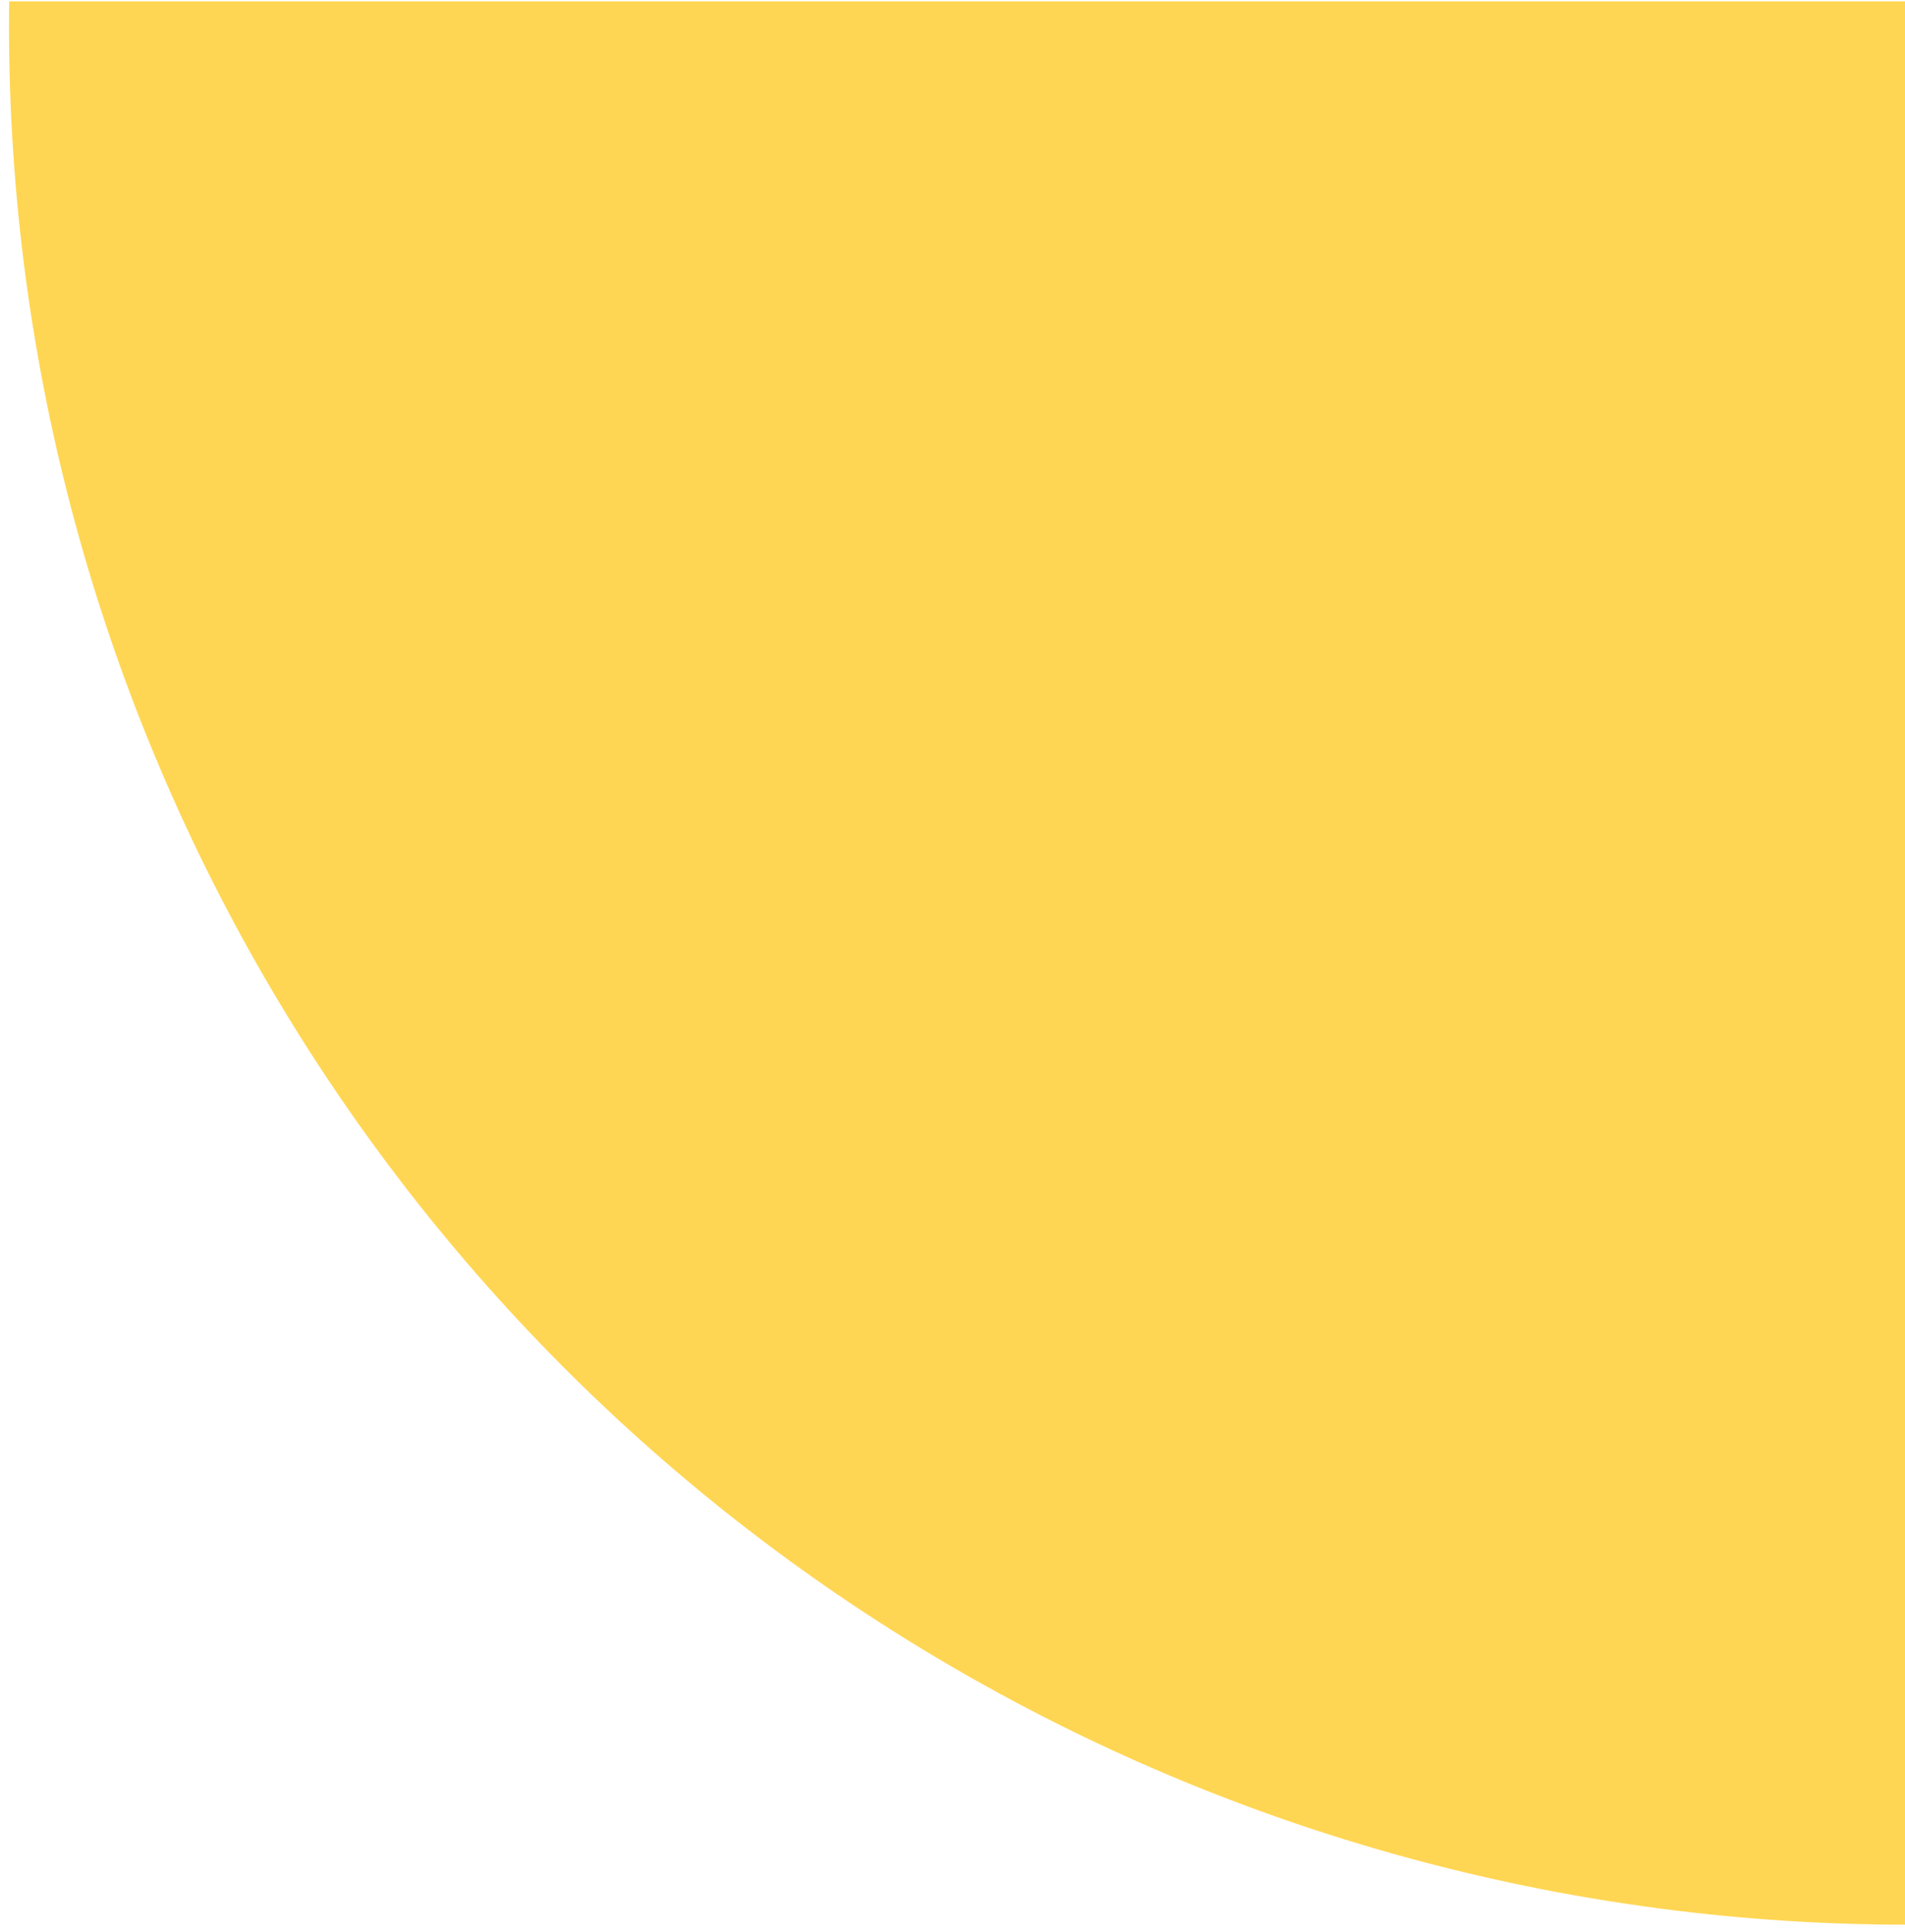 <?xml version="1.0" encoding="utf-8"?>
<!-- Generator: Adobe Illustrator 24.1.3, SVG Export Plug-In . SVG Version: 6.00 Build 0)  -->
<svg version="1.1" id="Layer_1" xmlns="http://www.w3.org/2000/svg" xmlns:xlink="http://www.w3.org/1999/xlink" x="0px" y="0px"
	 viewBox="0 0 423 429" style="enable-background:new 0 0 423 429;" xml:space="preserve">
<style type="text/css">
	.st0{fill:#F4F4F4;}
	.st1{opacity:0.5;clip-path:url(#SVGID_2_);fill:#FFCC29;}
	.st2{opacity:0.5;clip-path:url(#SVGID_4_);fill:#FFCC29;}
	.st3{fill:none;stroke:#FBAE17;stroke-width:3;stroke-miterlimit:10;}
	.st4{fill:#FFFFFF;}
	.st5{fill:#333333;}
	.st6{fill:#FFB900;}
	.st7{fill:none;stroke:#FBAE17;stroke-width:2;stroke-miterlimit:10;}
	.st8{fill:url(#SVGID_5_);}
	.st9{fill:url(#SVGID_6_);}
	.st10{opacity:0.5;clip-path:url(#SVGID_8_);fill:#FFCC29;}
	.st11{fill:url(#SVGID_9_);}
	.st12{fill:url(#SVGID_10_);}
	.st13{opacity:0.8;clip-path:url(#SVGID_14_);fill:#FFCC29;}
	.st14{fill:url(#SVGID_15_);}
	.st15{fill:url(#SVGID_16_);}
	.st16{opacity:0.8;clip-path:url(#SVGID_24_);fill:#FFCC29;}
	.st17{fill:url(#SVGID_25_);}
	.st18{fill:url(#SVGID_26_);}
	.st19{fill:#EEEEEE;}
	.st20{opacity:0.8;clip-path:url(#SVGID_30_);fill:#FFCC29;}
	.st21{fill:url(#SVGID_31_);}
	.st22{fill:url(#SVGID_32_);}
	.st23{fill:url(#SVGID_33_);}
	.st24{clip-path:url(#SVGID_35_);}
	.st25{clip-path:url(#SVGID_37_);}
	.st26{fill:#006837;}
	.st27{clip-path:url(#SVGID_39_);}
	.st28{clip-path:url(#SVGID_41_);}
	.st29{opacity:0.8;clip-path:url(#SVGID_47_);fill:#FFCC29;}
	.st30{fill:url(#SVGID_48_);}
	.st31{fill:none;stroke:#FBAE17;stroke-width:1.568;stroke-miterlimit:10;}
	.st32{fill:url(#SVGID_49_);}
	.st33{opacity:0.8;clip-path:url(#SVGID_55_);fill:#FFCC29;}
	.st34{opacity:0.8;clip-path:url(#SVGID_57_);fill:#FFCC29;}
	.st35{fill:url(#SVGID_58_);}
	.st36{fill:url(#SVGID_59_);}
	.st37{fill:url(#SVGID_60_);}
	.st38{opacity:0.8;clip-path:url(#SVGID_62_);fill:#FFCC29;}
	.st39{fill:url(#SVGID_63_);}
	.st40{fill:url(#SVGID_64_);}
	.st41{fill:url(#SVGID_65_);}
	.st42{fill:url(#SVGID_66_);}
	.st43{fill:url(#SVGID_67_);}
	.st44{fill:url(#SVGID_68_);}
	.st45{fill:url(#SVGID_69_);}
	.st46{opacity:0.8;clip-path:url(#SVGID_71_);fill:#FFCC29;}
	.st47{fill:url(#SVGID_72_);}
	.st48{fill:none;stroke:#FBAE17;stroke-width:1.569;stroke-miterlimit:10;}
	.st49{fill:url(#SVGID_73_);}
	.st50{opacity:0.8;clip-path:url(#SVGID_75_);fill:#FFCC29;}
	.st51{fill:url(#SVGID_76_);}
	.st52{fill:none;stroke:#FBAE17;stroke-width:1.528;stroke-miterlimit:10;}
	.st53{fill:none;stroke:#FBAE17;stroke-width:1.526;stroke-miterlimit:10;}
	.st54{fill:url(#SVGID_77_);}
	.st55{opacity:0.8;clip-path:url(#SVGID_81_);fill:#FFCC29;}
	.st56{fill:url(#SVGID_82_);}
	.st57{fill:url(#SVGID_83_);}
	.st58{opacity:0.8;clip-path:url(#SVGID_85_);fill:#FFCC29;}
	.st59{fill:url(#SVGID_86_);}
	.st60{fill:url(#SVGID_87_);}
	.st61{fill:none;stroke:#FFB900;stroke-width:3;stroke-miterlimit:10;}
	.st62{opacity:0.8;clip-path:url(#SVGID_89_);fill:#FFCC29;}
	.st63{fill:url(#SVGID_90_);}
	.st64{fill:url(#SVGID_91_);}
	.st65{fill:url(#SVGID_92_);}
	.st66{clip-path:url(#SVGID_94_);}
	.st67{clip-path:url(#SVGID_96_);}
	.st68{clip-path:url(#SVGID_98_);}
	.st69{clip-path:url(#SVGID_100_);}
	.st70{opacity:0.8;clip-path:url(#SVGID_104_);fill:#FFCC29;}
	.st71{fill:url(#SVGID_105_);}
	.st72{fill:url(#SVGID_106_);}
	.st73{fill:url(#SVGID_107_);}
	.st74{clip-path:url(#SVGID_109_);}
	.st75{clip-path:url(#SVGID_111_);}
	.st76{clip-path:url(#SVGID_113_);}
	.st77{clip-path:url(#SVGID_115_);}
	.st78{opacity:0.8;clip-path:url(#SVGID_119_);fill:#FFCC29;}
	.st79{fill:url(#SVGID_120_);}
	.st80{fill:url(#SVGID_121_);}
	.st81{opacity:0.8;clip-path:url(#SVGID_127_);fill:#FFCC29;}
	.st82{fill:url(#SVGID_128_);}
	.st83{fill:url(#SVGID_129_);}
</style>
<g>
	<defs>
		<rect id="SVGID_54_" x="-700" y="0.3" width="1123" height="1904"/>
	</defs>
	<clipPath id="SVGID_2_">
		<use xlink:href="#SVGID_54_"  style="overflow:visible;"/>
	</clipPath>
	<circle style="opacity:0.8;clip-path:url(#SVGID_2_);fill:#FFCC29;" cx="423.5" cy="5.8" r="421.5"/>
</g>
<g>
	<defs>
		<rect id="SVGID_56_" x="-706" y="-1316.7" width="1123" height="1904"/>
	</defs>
	<clipPath id="SVGID_4_">
		<use xlink:href="#SVGID_56_"  style="overflow:visible;"/>
	</clipPath>
</g>
</svg>
